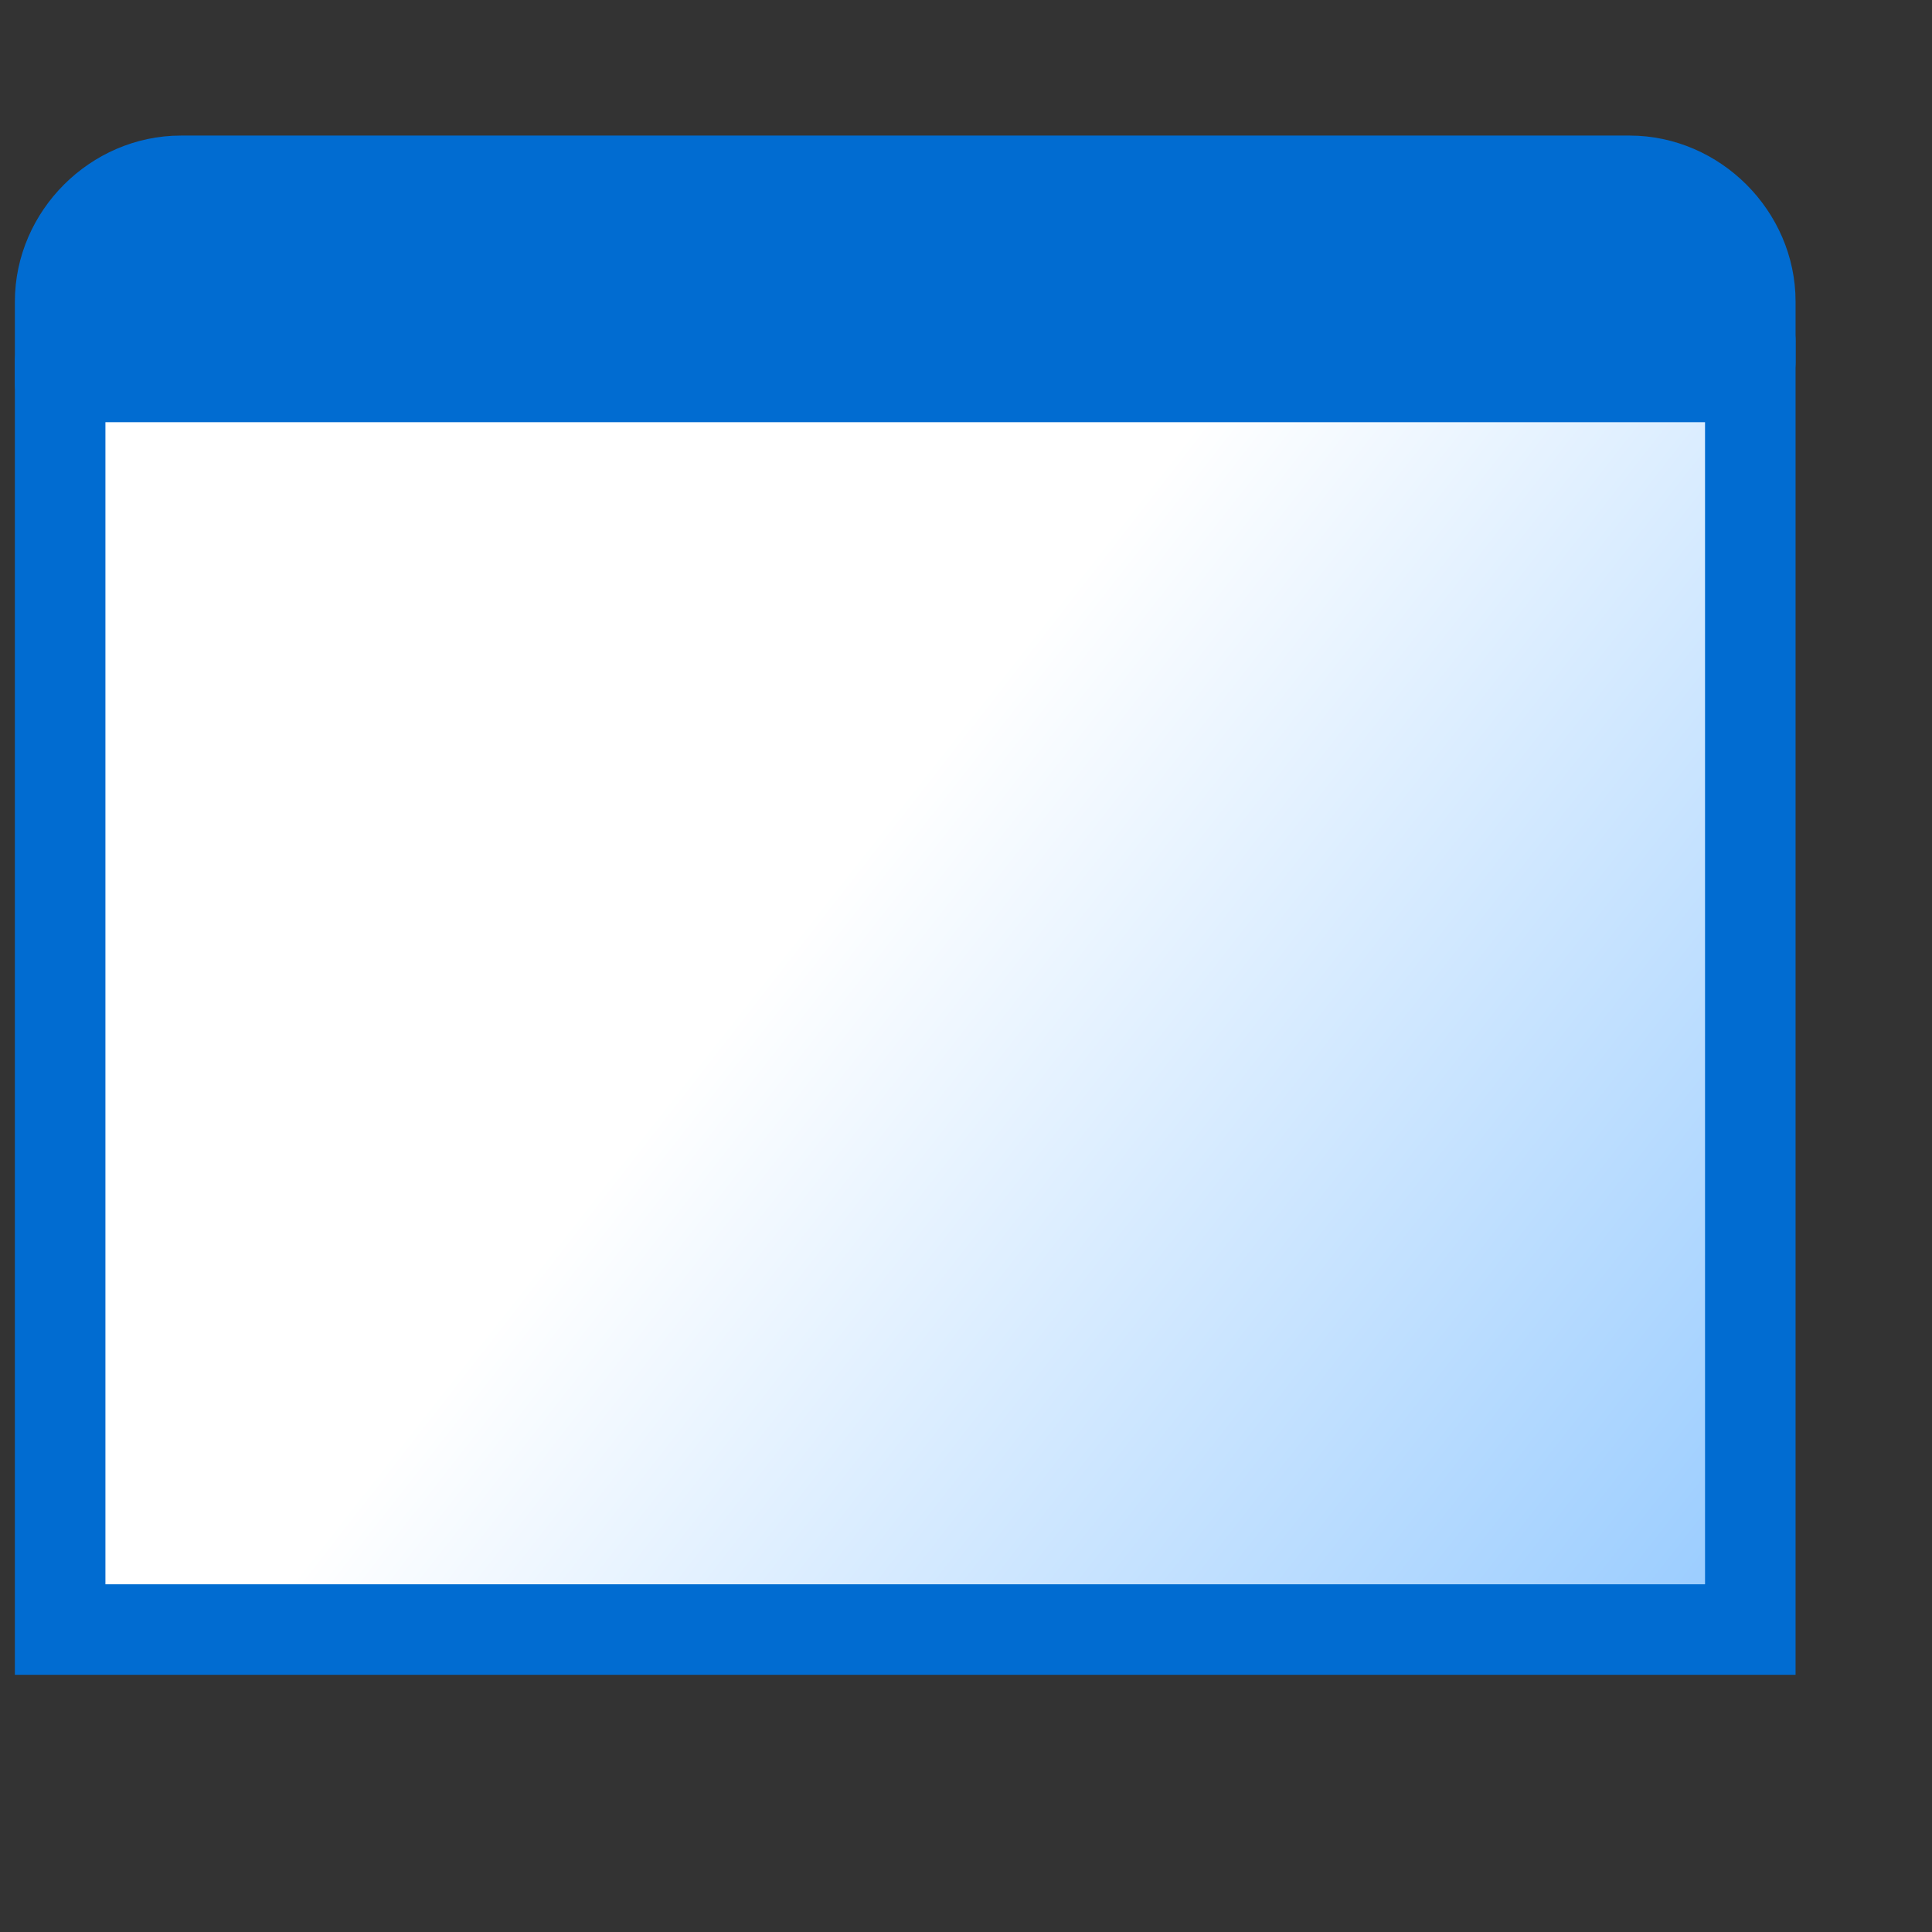 <?xml version="1.0" encoding="UTF-8" standalone="no"?>
<svg
   inkscape:export-ydpi="96"
   inkscape:export-xdpi="96"
   inkscape:export-filename="/media/klapeto/Αρχεία/WindowsXP Theme/Vectors/RASTER/window-new.png"
   sodipodi:docname="window.16.svg"
   inkscape:version="1.3.2 (1:1.3.2+202311252150+091e20ef0f)"
   id="svg8"
   version="1.1"
   viewBox="0 0 16 16"
   height="16"
   width="16"
   xmlns:inkscape="http://www.inkscape.org/namespaces/inkscape"
   xmlns:sodipodi="http://sodipodi.sourceforge.net/DTD/sodipodi-0.dtd"
   xmlns:xlink="http://www.w3.org/1999/xlink"
   xmlns="http://www.w3.org/2000/svg"
   xmlns:svg="http://www.w3.org/2000/svg"
   xmlns:rdf="http://www.w3.org/1999/02/22-rdf-syntax-ns#"
   xmlns:cc="http://creativecommons.org/ns#"
   xmlns:dc="http://purl.org/dc/elements/1.1/">
  <rect x="0" y="0" width="16" height="16" fill="#333333" stroke="none"/>
  <defs
     id="defs2">
    <linearGradient
       id="linearGradient853"
       inkscape:collect="always">
      <stop
         id="stop849"
         offset="0"
         style="stop-color:#99ccff;stop-opacity:1" />
      <stop
         id="stop851"
         offset="1"
         style="stop-color:#ffffff;stop-opacity:1" />
    </linearGradient>
    <linearGradient
       gradientTransform="matrix(3.78,0,0,3.78,-84.444,17.997)"
       gradientUnits="userSpaceOnUse"
       y2="5.027"
       x2="28.443"
       y1="7.408"
       x1="31.485"
       id="linearGradient855"
       xlink:href="#linearGradient853"
       inkscape:collect="always" />
  </defs>
  <sodipodi:namedview
     scale-x="1"
     inkscape:snap-global="true"
     inkscape:bbox-paths="false"
     fit-margin-bottom="0"
     fit-margin-right="0"
     fit-margin-left="0"
     fit-margin-top="0"
     inkscape:bbox-nodes="true"
     inkscape:snap-bbox="true"
     inkscape:window-maximized="1"
     inkscape:window-y="0"
     inkscape:window-x="0"
     inkscape:window-height="2058"
     inkscape:window-width="3840"
     units="px"
     showgrid="true"
     inkscape:document-rotation="0"
     inkscape:current-layer="layer1"
     inkscape:document-units="px"
     inkscape:cy="8.45766"
     inkscape:cx="9.2752522"
     inkscape:zoom="90.509668"
     inkscape:pageshadow="2"
     inkscape:pageopacity="0.0"
     borderopacity="1.0"
     bordercolor="#666666"
     pagecolor="#ffffff"
     id="base"
     showguides="false"
     inkscape:pagecheckerboard="0"
     inkscape:showpageshadow="2"
     inkscape:deskcolor="#d1d1d1">
    <inkscape:grid
       originy="0"
       originx="0"
       id="grid1504"
       type="xygrid"
       spacingy="1"
       spacingx="1"
       units="px"
       visible="true" />
    <inkscape:grid
       originy="0"
       originx="0"
       spacingy="0.5"
       spacingx="0.5"
       id="grid1507"
       type="xygrid"
       units="px"
       visible="true" />
  </sodipodi:namedview>
  <g
     transform="translate(-12.568)"
     id="layer1"
     inkscape:groupmode="layer"
     inkscape:label="Layer 1">
    <g
       id="g1027"
       transform="matrix(0.652,0,0,0.652,4.373,-16.714)"
       style="stroke-width:1.15;stroke-dasharray:none">
      <path
         id="path1012"
         style="fill:url(#linearGradient855);fill-opacity:1;stroke:none;stroke-width:1.15;stroke-linecap:round;stroke-linejoin:miter;stroke-miterlimit:4;stroke-dasharray:none;stroke-opacity:1"
         d="M 35.068,30.498 V 46.5 H 13.066 V 30.498"
         sodipodi:nodetypes="cccc" />
      <path
         sodipodi:nodetypes="cccc"
         d="M 34.801,29.965 V 46.333 H 13.333 V 30.232"
         style="fill:none;fill-opacity:1;stroke:#016cd1;stroke-width:1.15;stroke-linecap:round;stroke-linejoin:miter;stroke-miterlimit:4;stroke-dasharray:none;stroke-opacity:1"
         id="rect2869" />
      <path
         style="fill:#016cd1;fill-opacity:1;stroke:none;stroke-width:1.15;stroke-linecap:butt;stroke-linejoin:miter;stroke-miterlimit:4;stroke-dasharray:none;stroke-opacity:1"
         d="m 34.801,30.998 -21.469,0 v -1.533 l 1.533,-1.533 H 34.034 l 0.767,1.533 z"
         id="path839"
         sodipodi:nodetypes="ccccccc" />
      <path
         sodipodi:nodetypes="cssssc"
         d="m 13.333,30.498 v -1.033 c 0,-0.831 0.702,-1.533 1.533,-1.533 h 18.402 c 0.831,0 1.533,0.702 1.533,1.533 v 0.767"
         style="fill:none;fill-opacity:1;stroke:#016cd1;stroke-width:1.15;stroke-linecap:round;stroke-linejoin:round;stroke-miterlimit:4;stroke-dasharray:none;stroke-opacity:1"
         id="rect2865" />
    </g>
  </g>
</svg>
